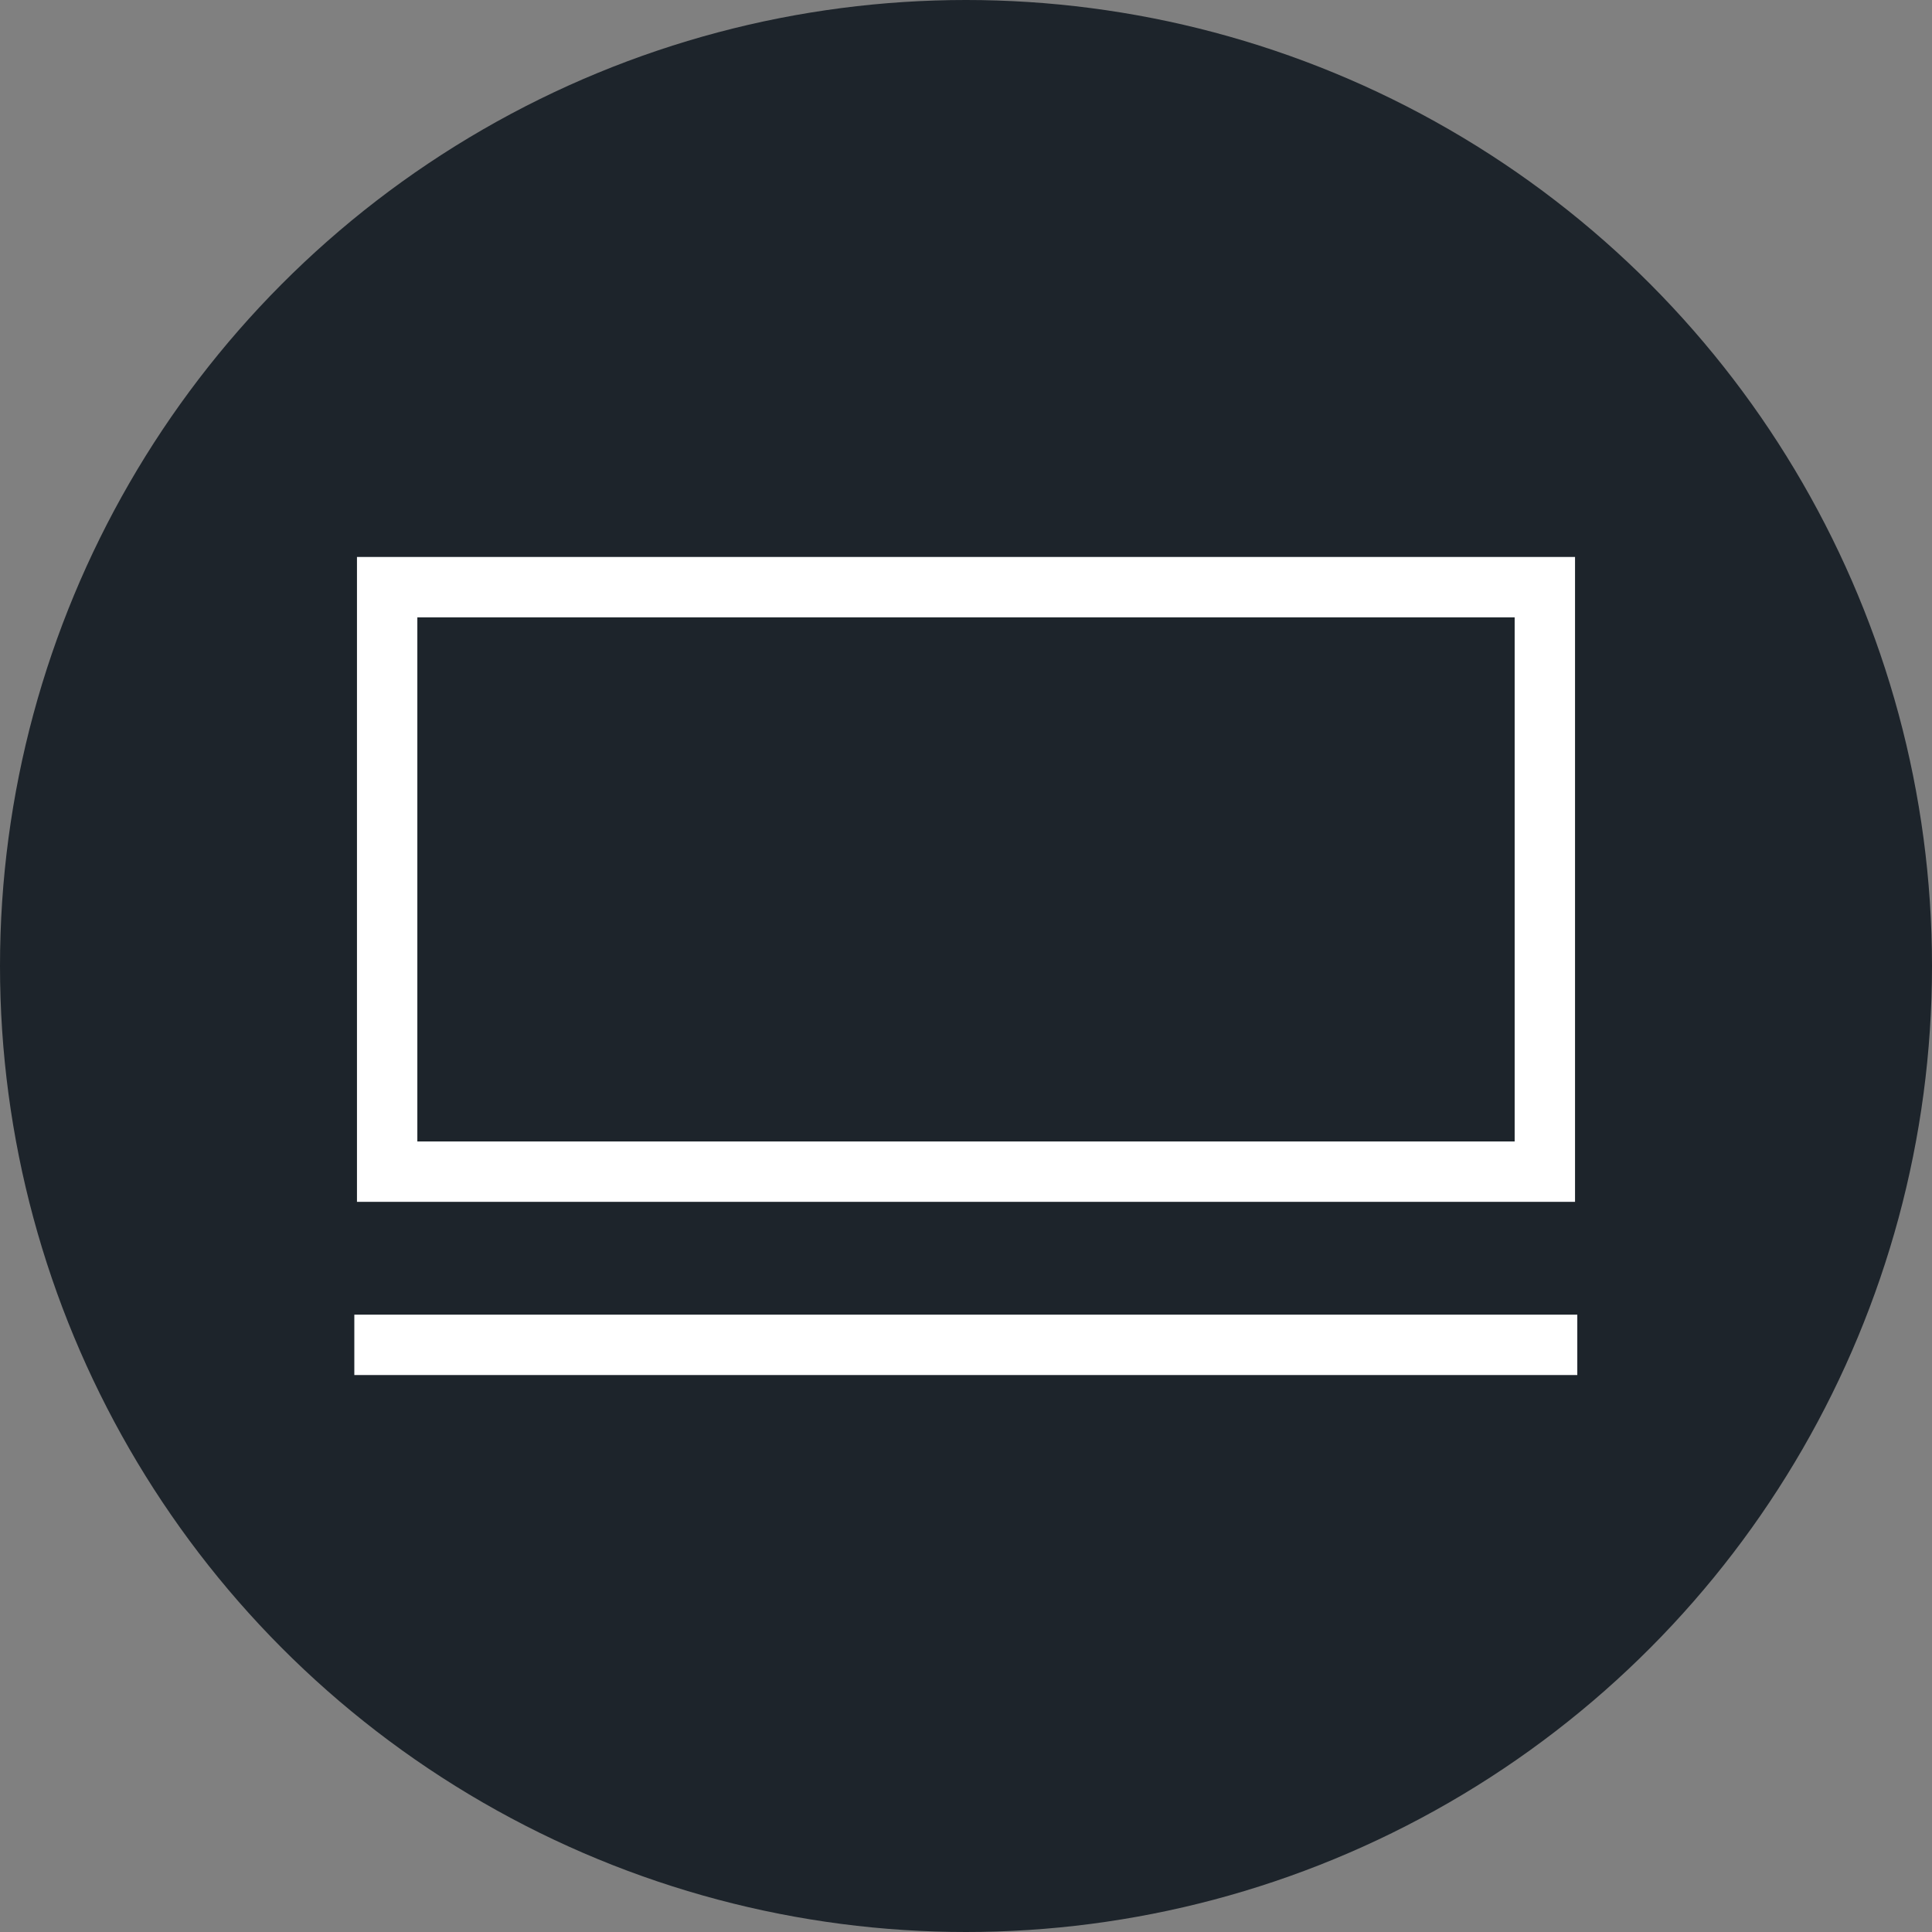 <svg id="Layer_1" class="svg-notebook" xmlns="http://www.w3.org/2000/svg" viewBox="0 0 512 512"><rect x="0" y="0" width="512" height="512" fill="#808080" stroke="none"/><style>.st0{fill:#1d242b}.st1{fill:#fff}.st2,.st3{fill:none;stroke:#fff;stroke-width:8;stroke-miterlimit:10}.st3{stroke-linecap:round}</style><circle class="st0" cx="256" cy="256" r="256"/><path class="st1" d="M417.4 318.5H94.6V147.6h322.8v170.9zm-306.8-16h290.8V163.6H110.6v138.9zm-16.7 45.9H418v16H93.9z"/></svg>